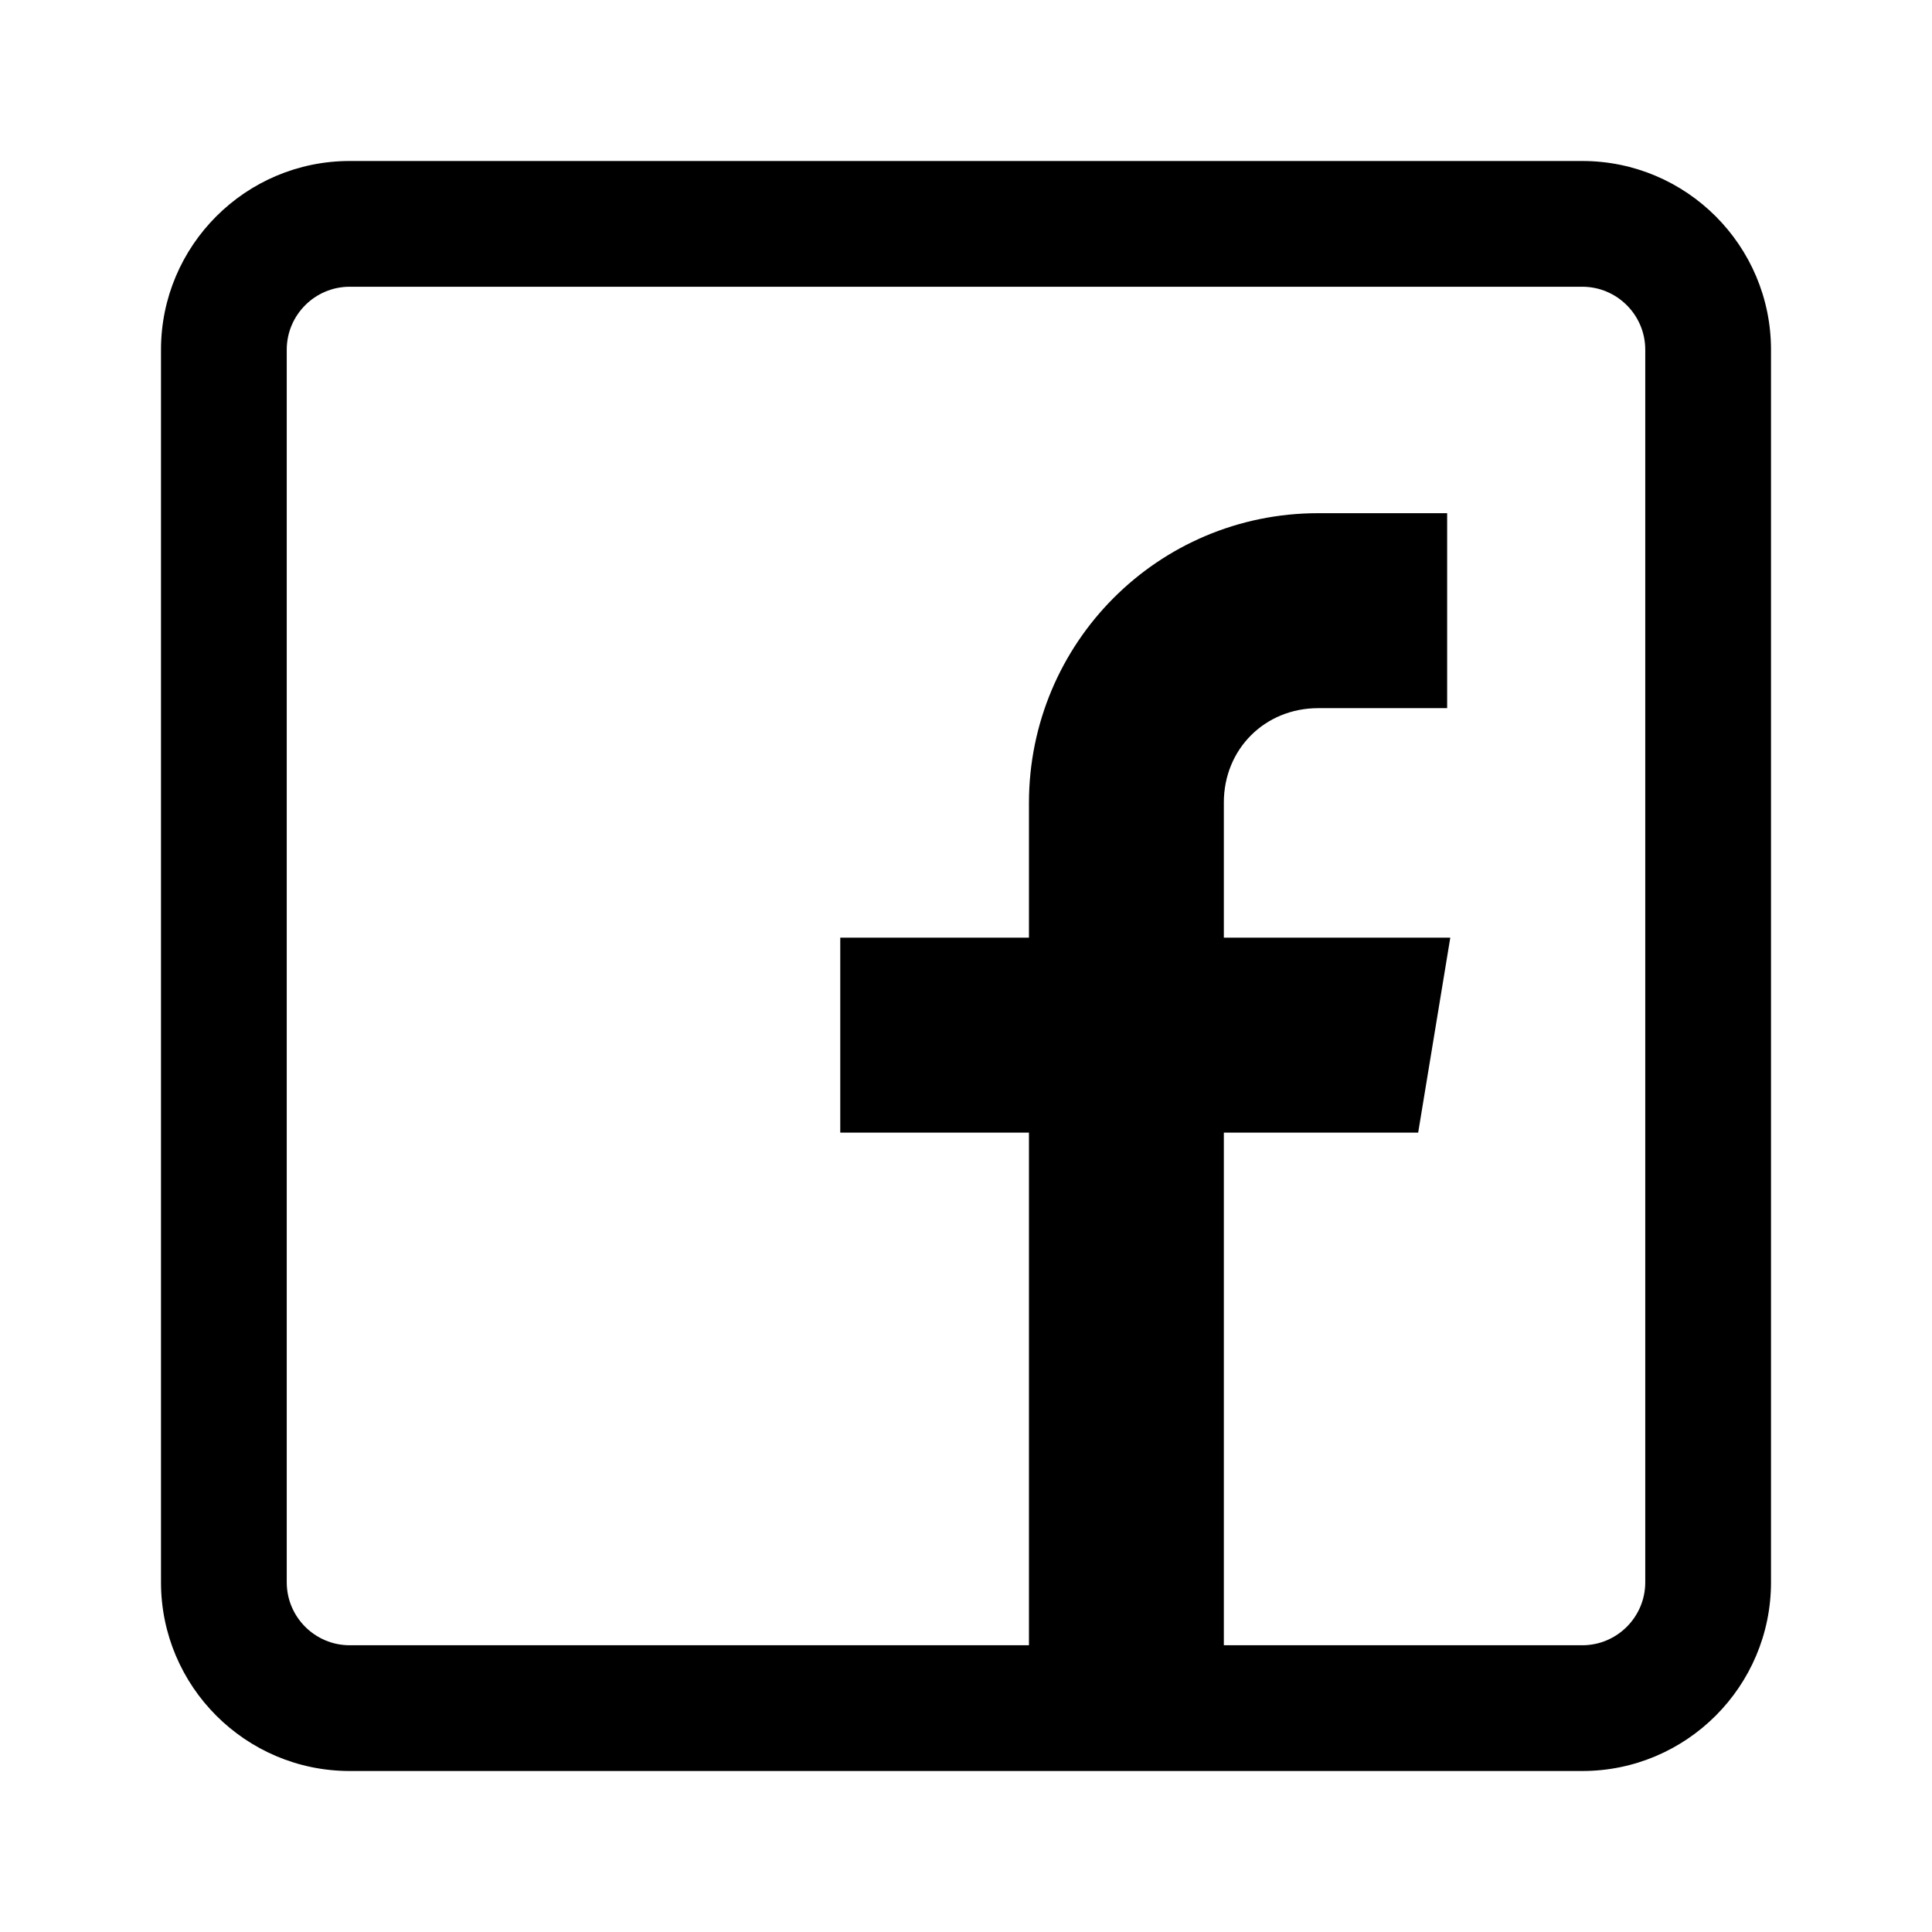 <svg width="24" height="24" viewBox="0 0 24 24" fill="none" xmlns="http://www.w3.org/2000/svg">
<path d="M19.656 2H4.344C3.051 2 2 3.051 2 4.344V19.656C2 20.949 3.051 22 4.344 22H19.656C20.949 22 22 20.949 22 19.656V4.344C22 3.051 20.949 2 19.656 2ZM20.438 19.656C20.438 20.087 20.087 20.438 19.656 20.438H15.203V14.07H17.617L18.016 11.648H15.203V9.969C15.203 9.306 15.712 8.797 16.375 8.797H17.977V6.375H16.375C14.386 6.375 12.782 7.986 12.782 9.976V11.648H10.438V14.07H12.782V20.438H4.344C3.913 20.438 3.562 20.087 3.562 19.656V4.344C3.562 3.913 3.913 3.562 4.344 3.562H19.656C20.087 3.562 20.438 3.913 20.438 4.344V19.656Z" fill="black"/>
</svg>
